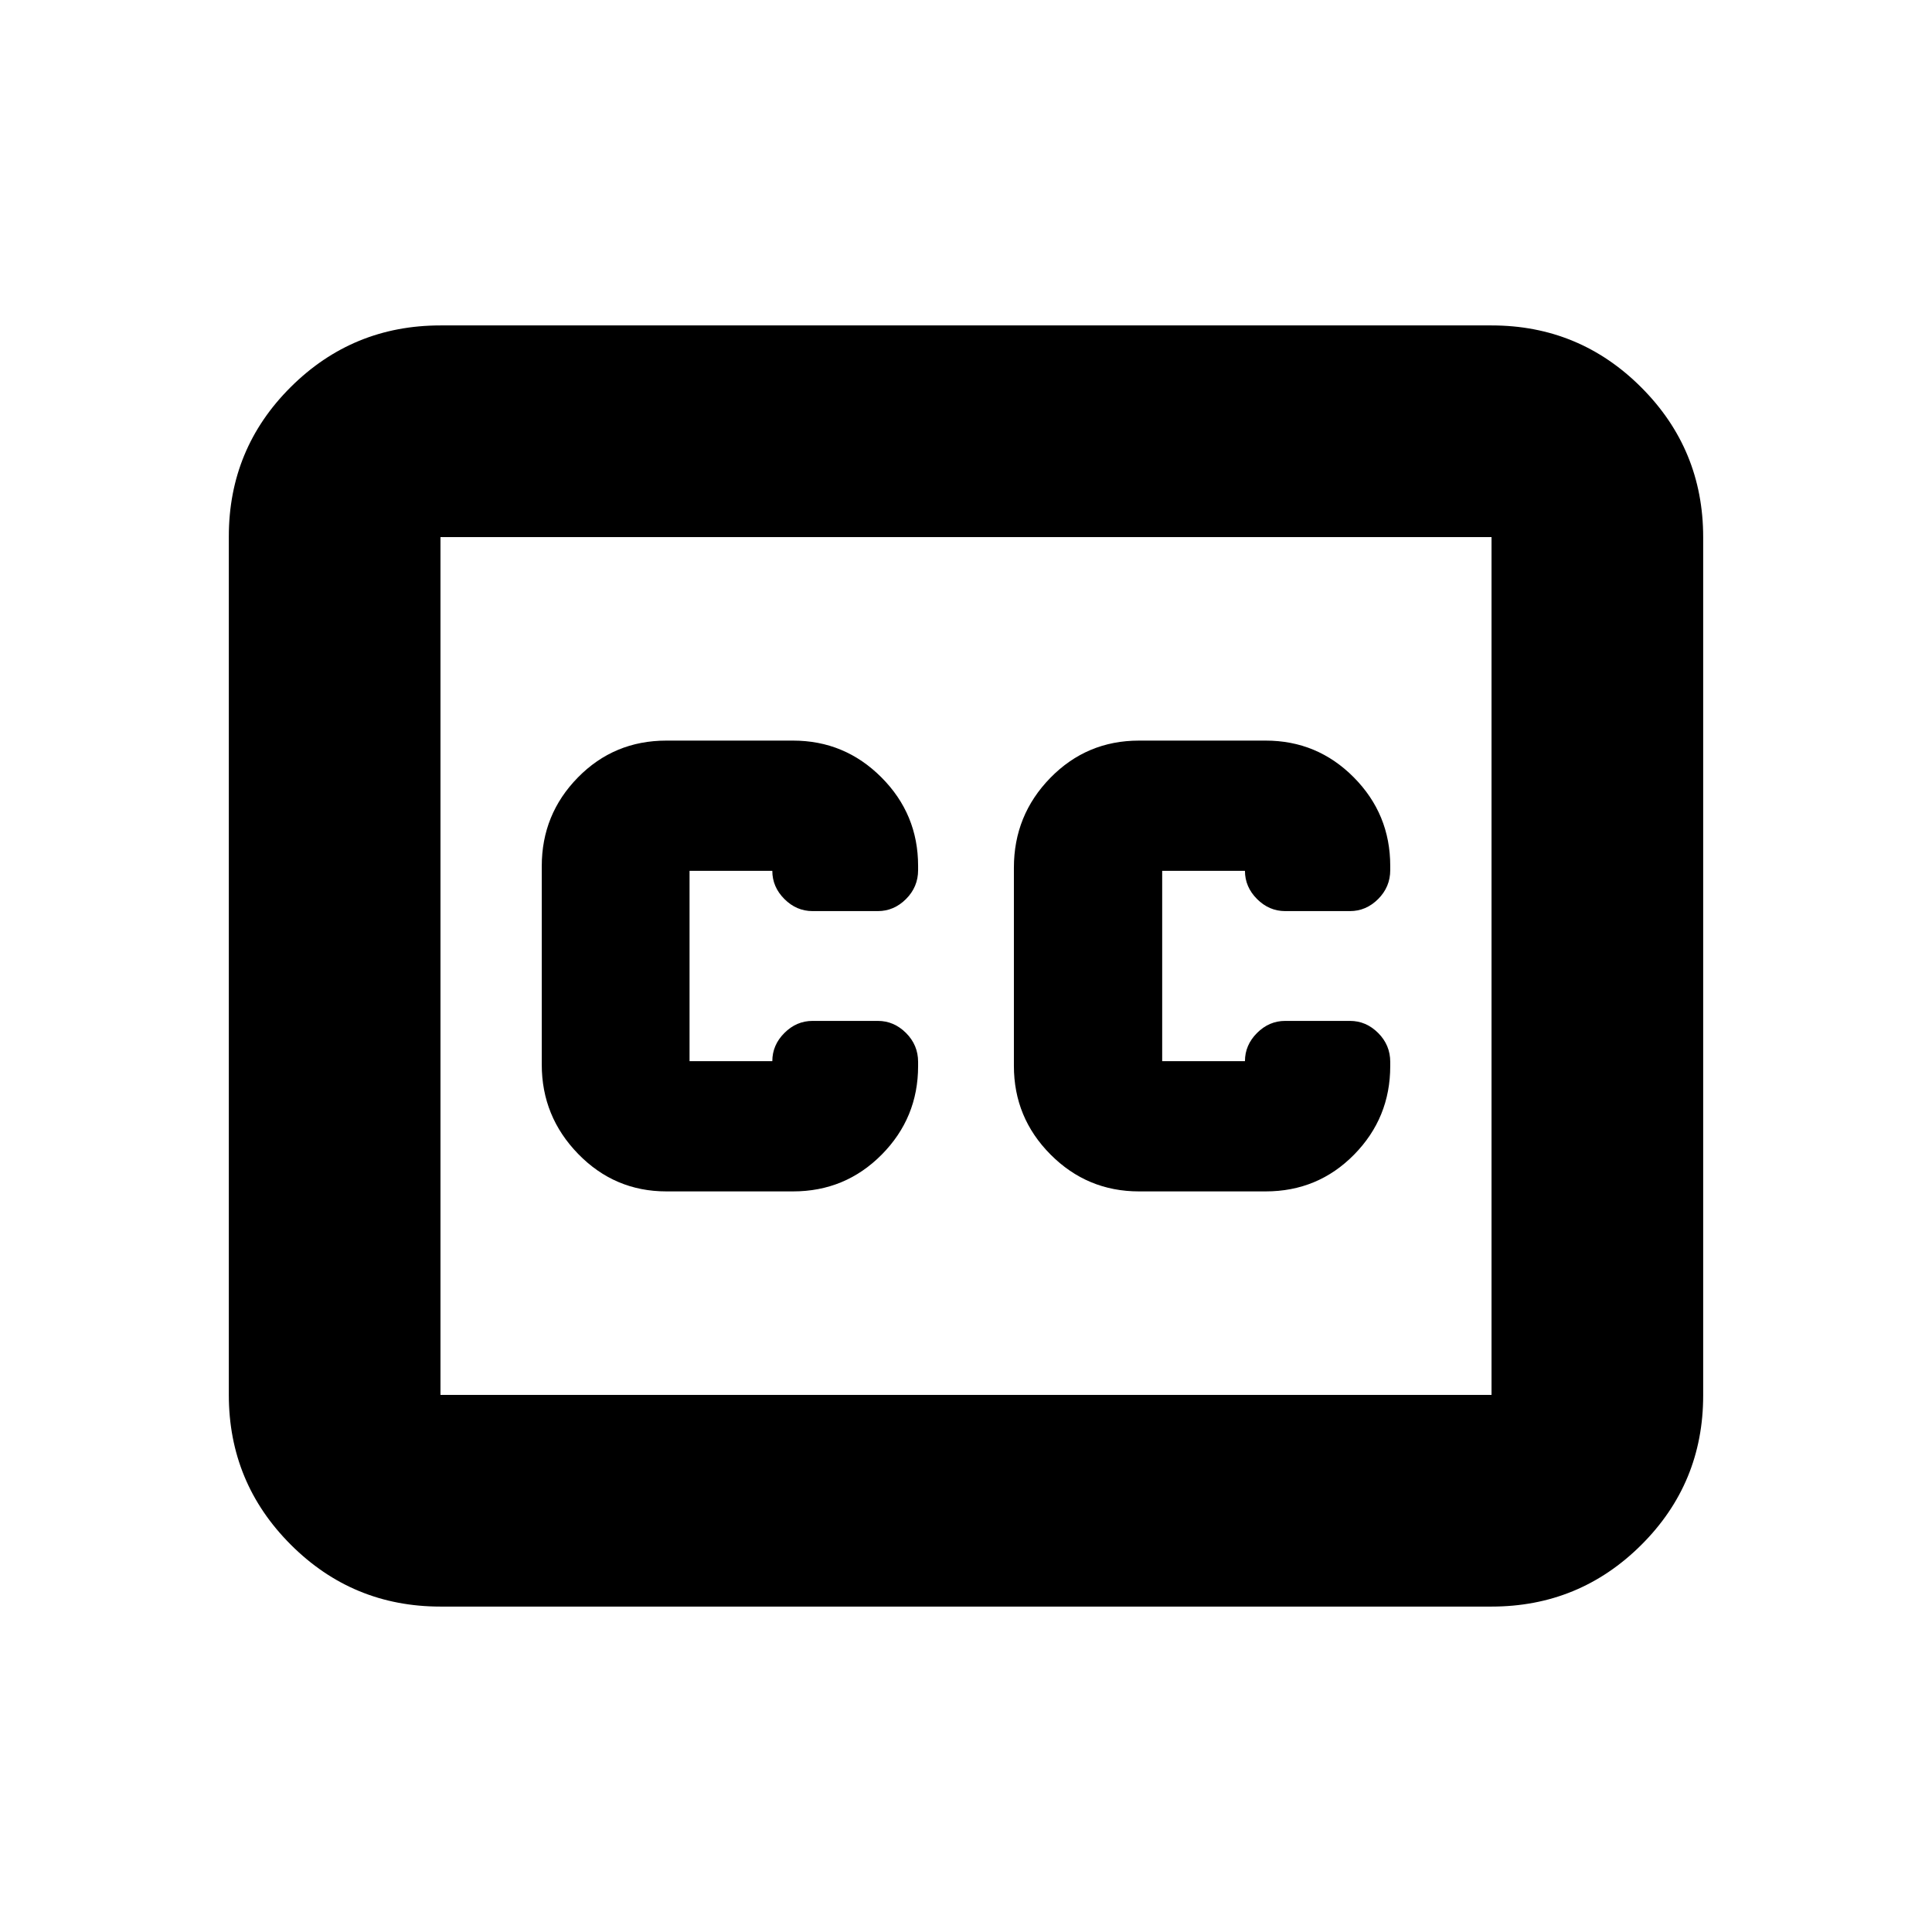 <svg xmlns="http://www.w3.org/2000/svg" height="20" viewBox="0 -960 960 960" width="20"><path d="M218.87-161.7q-43.63 0-74.4-30.78-30.77-30.78-30.77-74.43v-426.5q0-43.65 30.77-74.27 30.77-30.62 74.4-30.62h522.26q43.63 0 74.4 30.78 30.77 30.78 30.77 74.43v426.5q0 43.65-30.77 74.27-30.77 30.62-74.4 30.62H218.87Zm0-105.17h522.26v-426.26H218.87v426.26ZM331.11-368h62.93q25.96 0 44.06-18.26 18.1-18.27 18.1-43.99v-2.12q0-8.35-6-14.35t-14-6h-32.44q-8 0-14 6t-6 14h-41.13v-94.56h41.13q0 8 6 14t14 6h32.44q8 0 14-6t6-14.35v-2.12q0-25.72-18.24-43.99Q419.73-592 394.04-592h-62.92q-25.97 0-43.95 18.3-17.97 18.31-17.97 44.09v98.63q0 25.78 18.11 44.38 18.12 18.6 43.8 18.6Zm297.78-224h-62.93q-25.96 0-44.06 18.52-18.1 18.53-18.1 44.63v98.5q0 25.76 18.24 44.06Q540.28-368 565.96-368h62.92q25.97 0 43.95-18.26 17.97-18.27 17.97-43.99v-2.12q0-8.35-6-14.35t-14-6h-32.19q-8 0-14 6t-6 14h-41.13v-94.56h41.13q0 8 6 14t14 6h32.19q8 0 14-6t6-14.35v-2.12q0-25.72-18.11-43.99Q654.57-592 628.89-592ZM218.87-266.87v-426.26 426.26Z"/></svg>